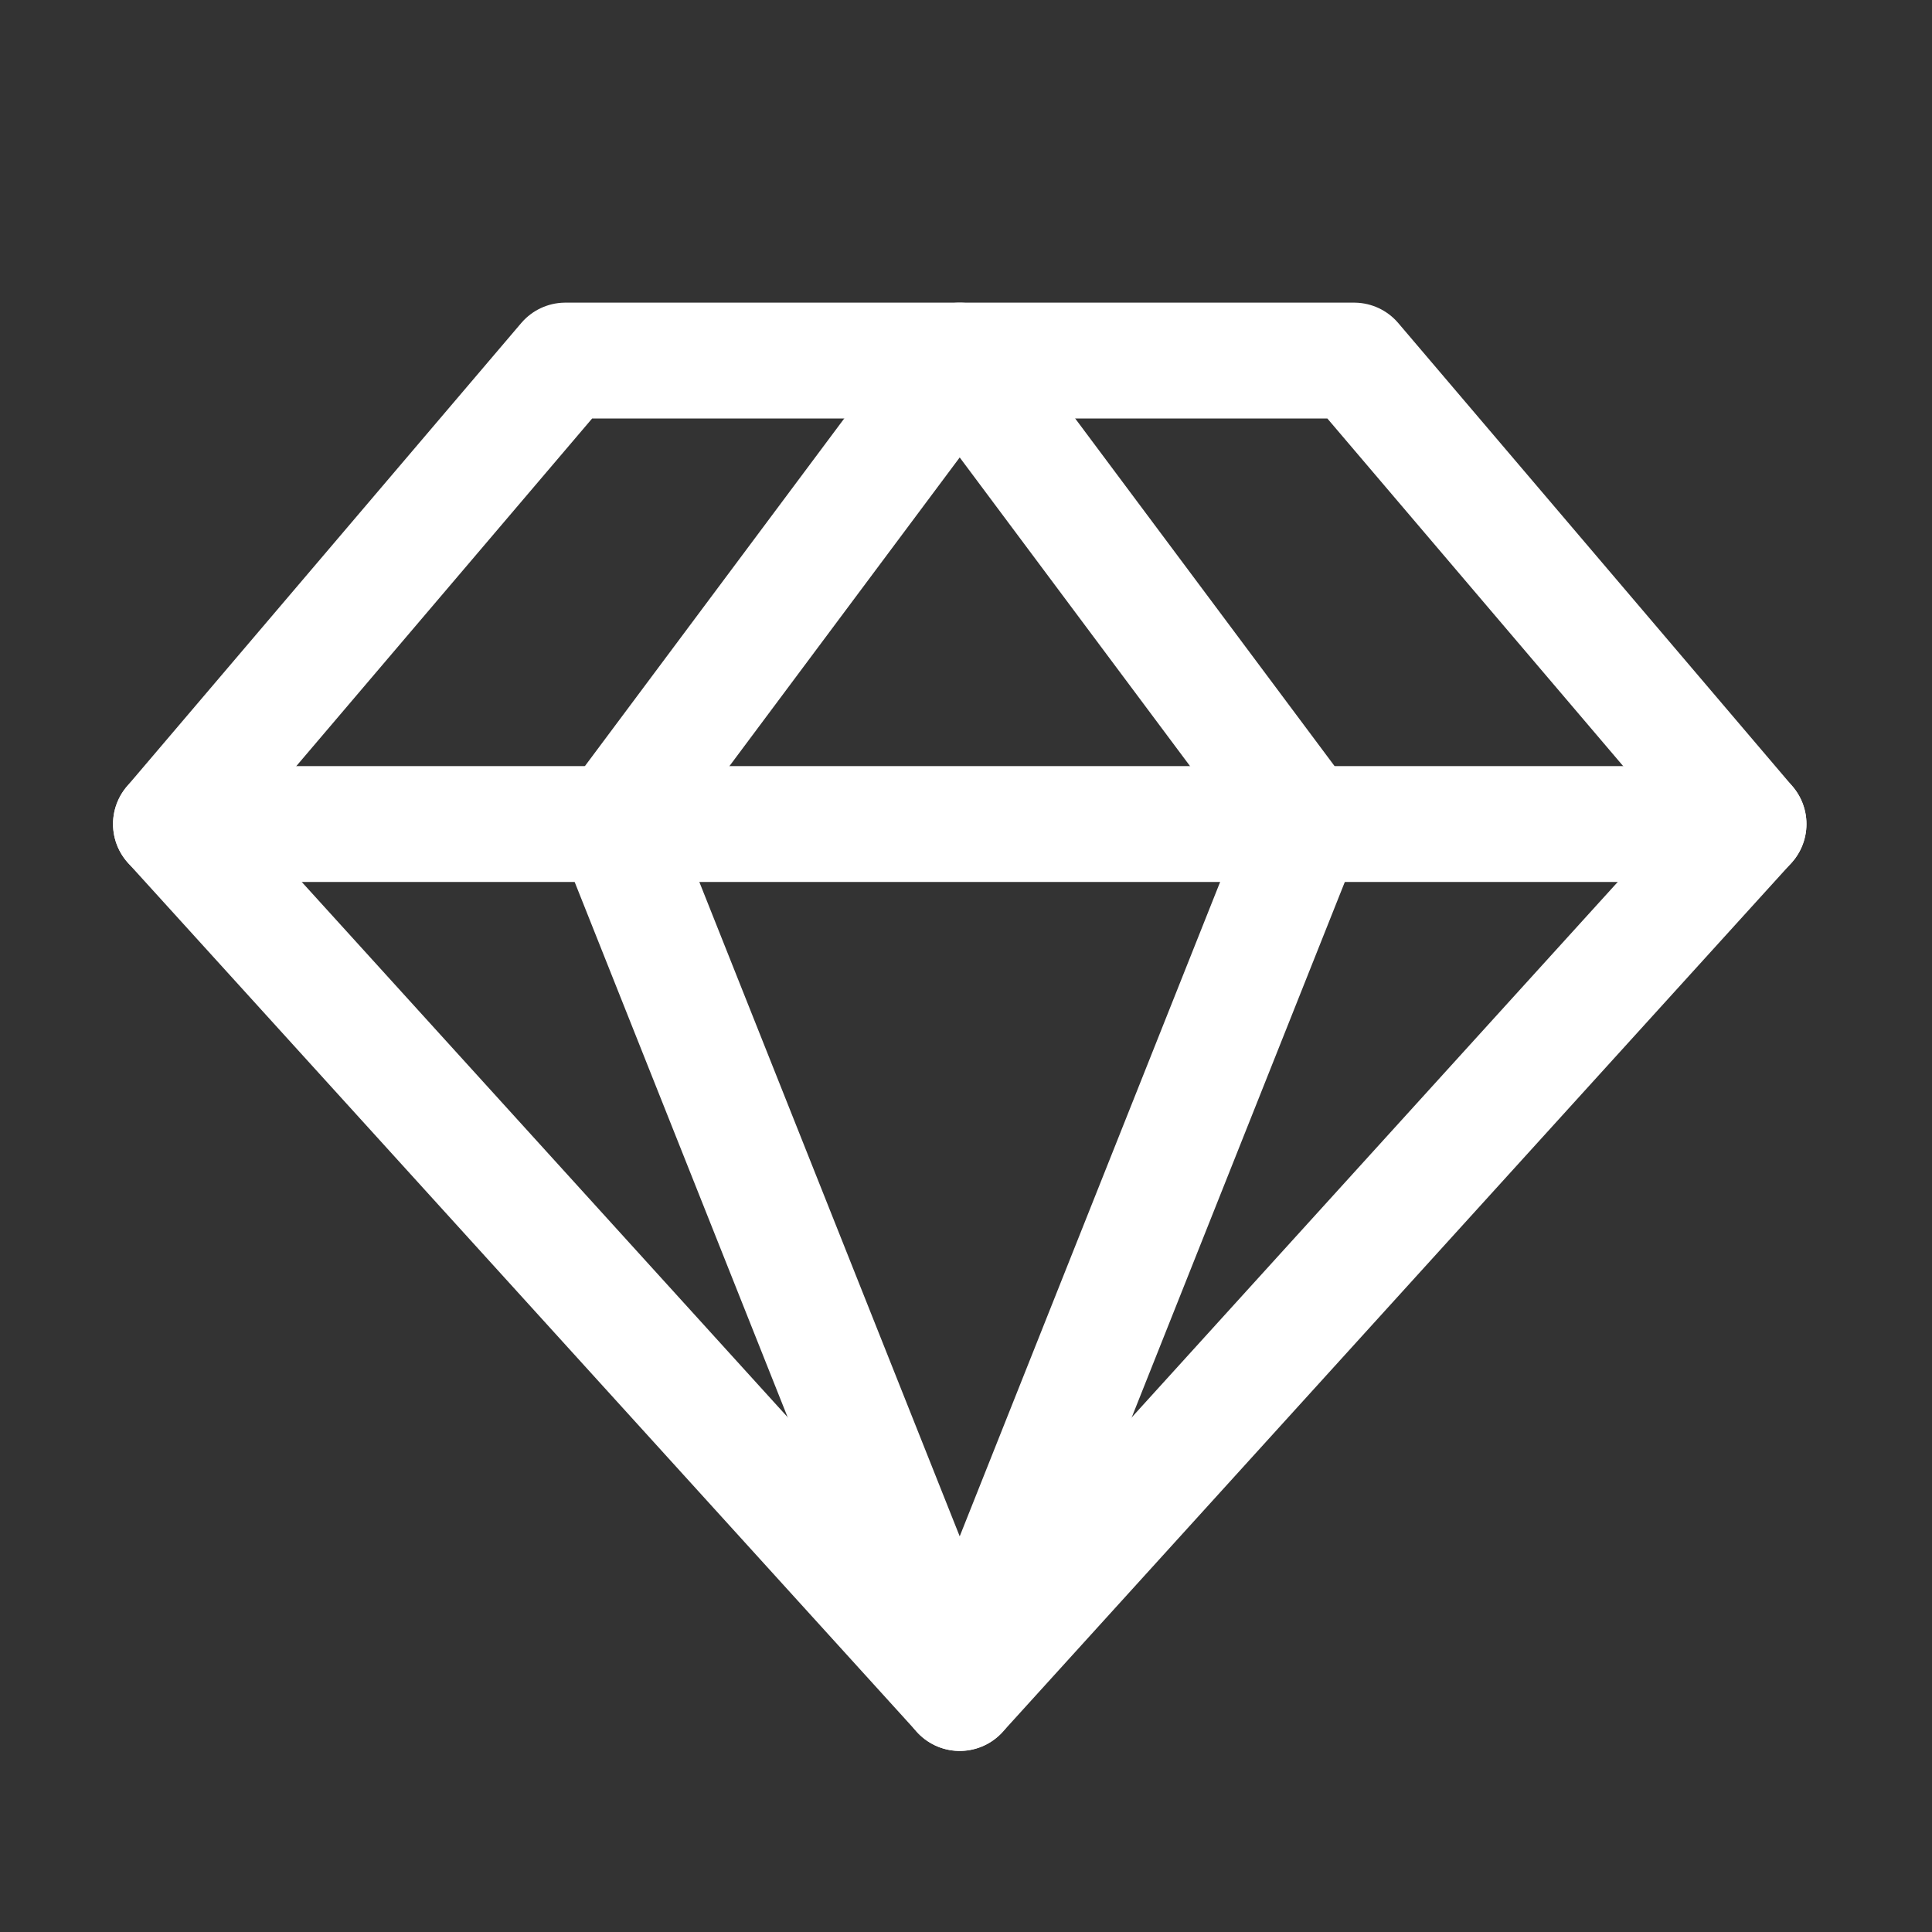 <svg width="27" height="27" viewBox="0 0 27 27" fill="none" xmlns="http://www.w3.org/2000/svg">
<rect x="0" y="0" width="27" height="27" fill="#333333" stroke="none"/>
<path d="M7.901 5.039H18.924L24.436 11.516L13.413 23.66L2.389 11.516L7.901 5.039Z" stroke="white" stroke-width="1.619" stroke-linecap="round" stroke-linejoin="round"/>
<path d="M18.245 11.516L13.412 23.66L8.58 11.516L13.412 5.039L18.245 11.516Z" stroke="white" stroke-width="1.619" stroke-linecap="round" stroke-linejoin="round"/>
<path d="M2.389 11.516H24.436" stroke="white" stroke-width="1.619" stroke-linecap="round" stroke-linejoin="round"/>
</svg>
